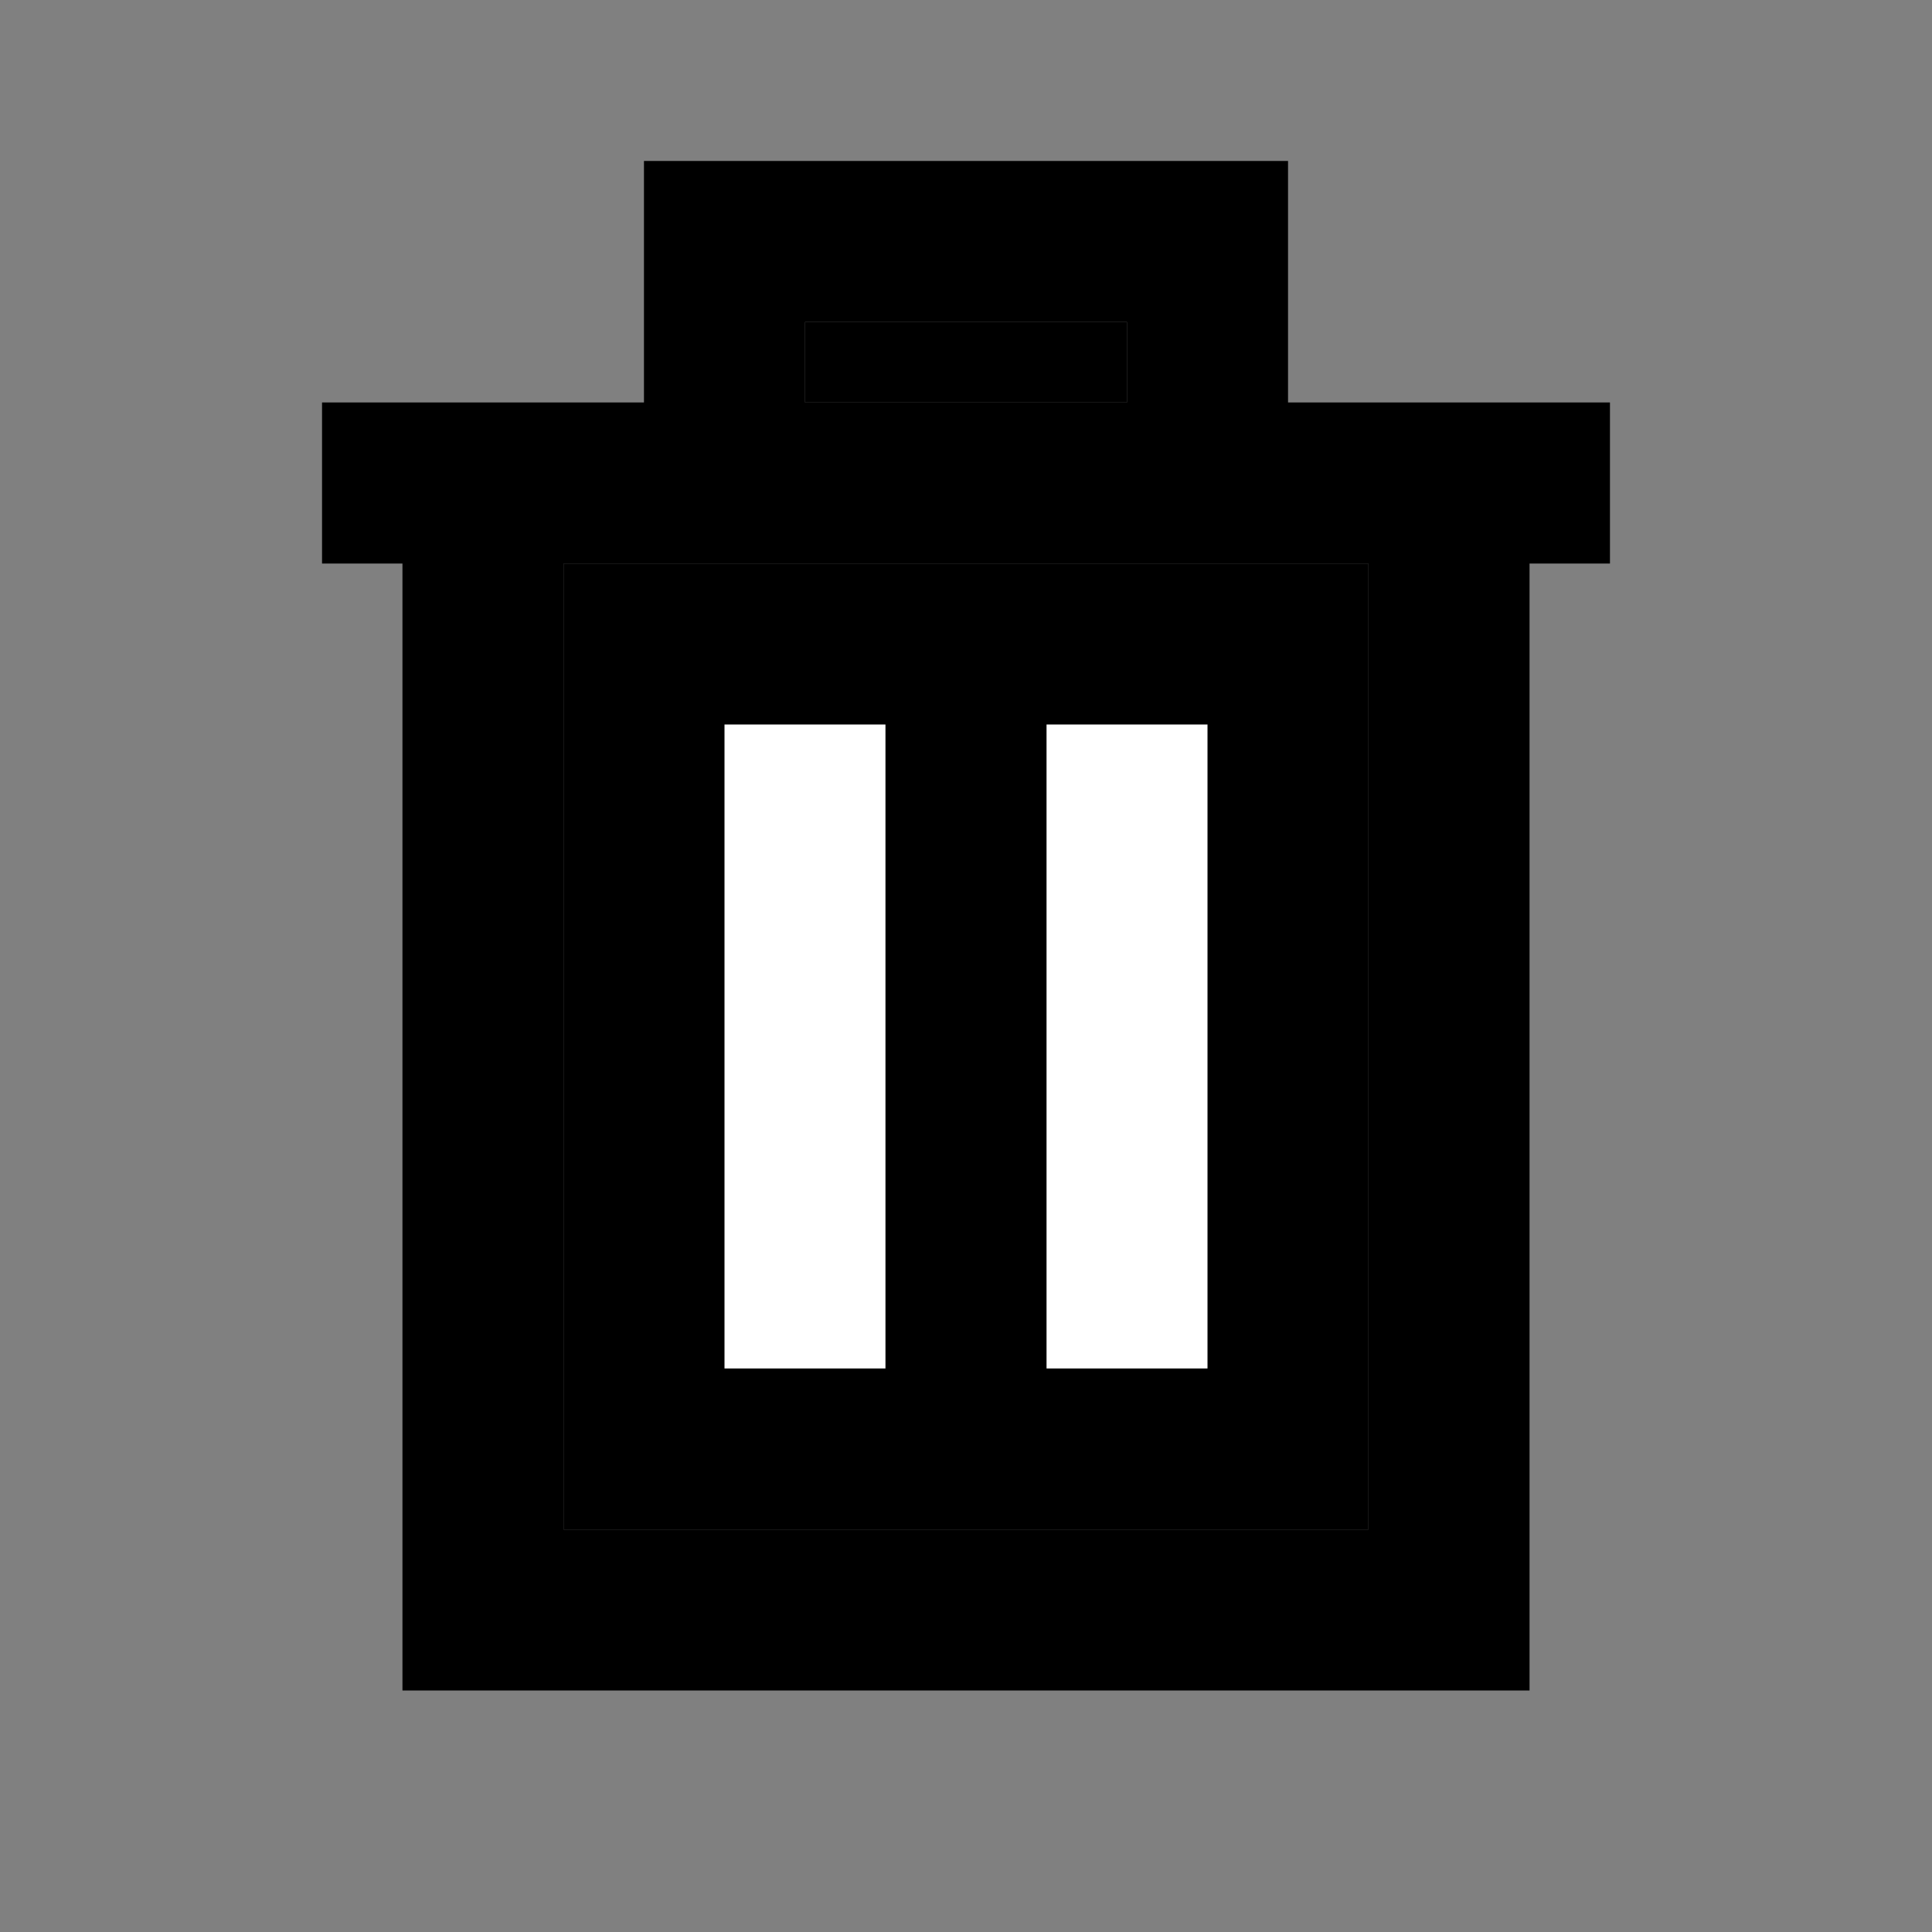 <svg width="16" height="16" viewBox="0 0 16 16" fill="none" xmlns="http://www.w3.org/2000/svg">
<rect x="0" y="0" width="16" height="16" fill="#808080" stroke="none"/>
<path d="M13.333 3.333H10.667V1.333H5.333V3.333H2.667V4.667H3.333V14H12.667V4.667H13.333V3.333ZM6.667 2.667H9.333V3.333H6.667V2.667ZM11.333 12.667H4.667V4.667H11.333V12.667Z" fill="currentColor"/>
<path d="M11.333 12.667H4.667V4.667H11.333V12.667Z" fill="currentColor"/>
<path d="M6.667 2.667H9.333V3.333H6.667V2.667Z" fill="currentColor"/>
<path d="M7.333 6H6V11.333H7.333V6Z" fill="white"/>
<path d="M10 6H8.667V11.333H10V6Z" fill="white"/>
</svg>
